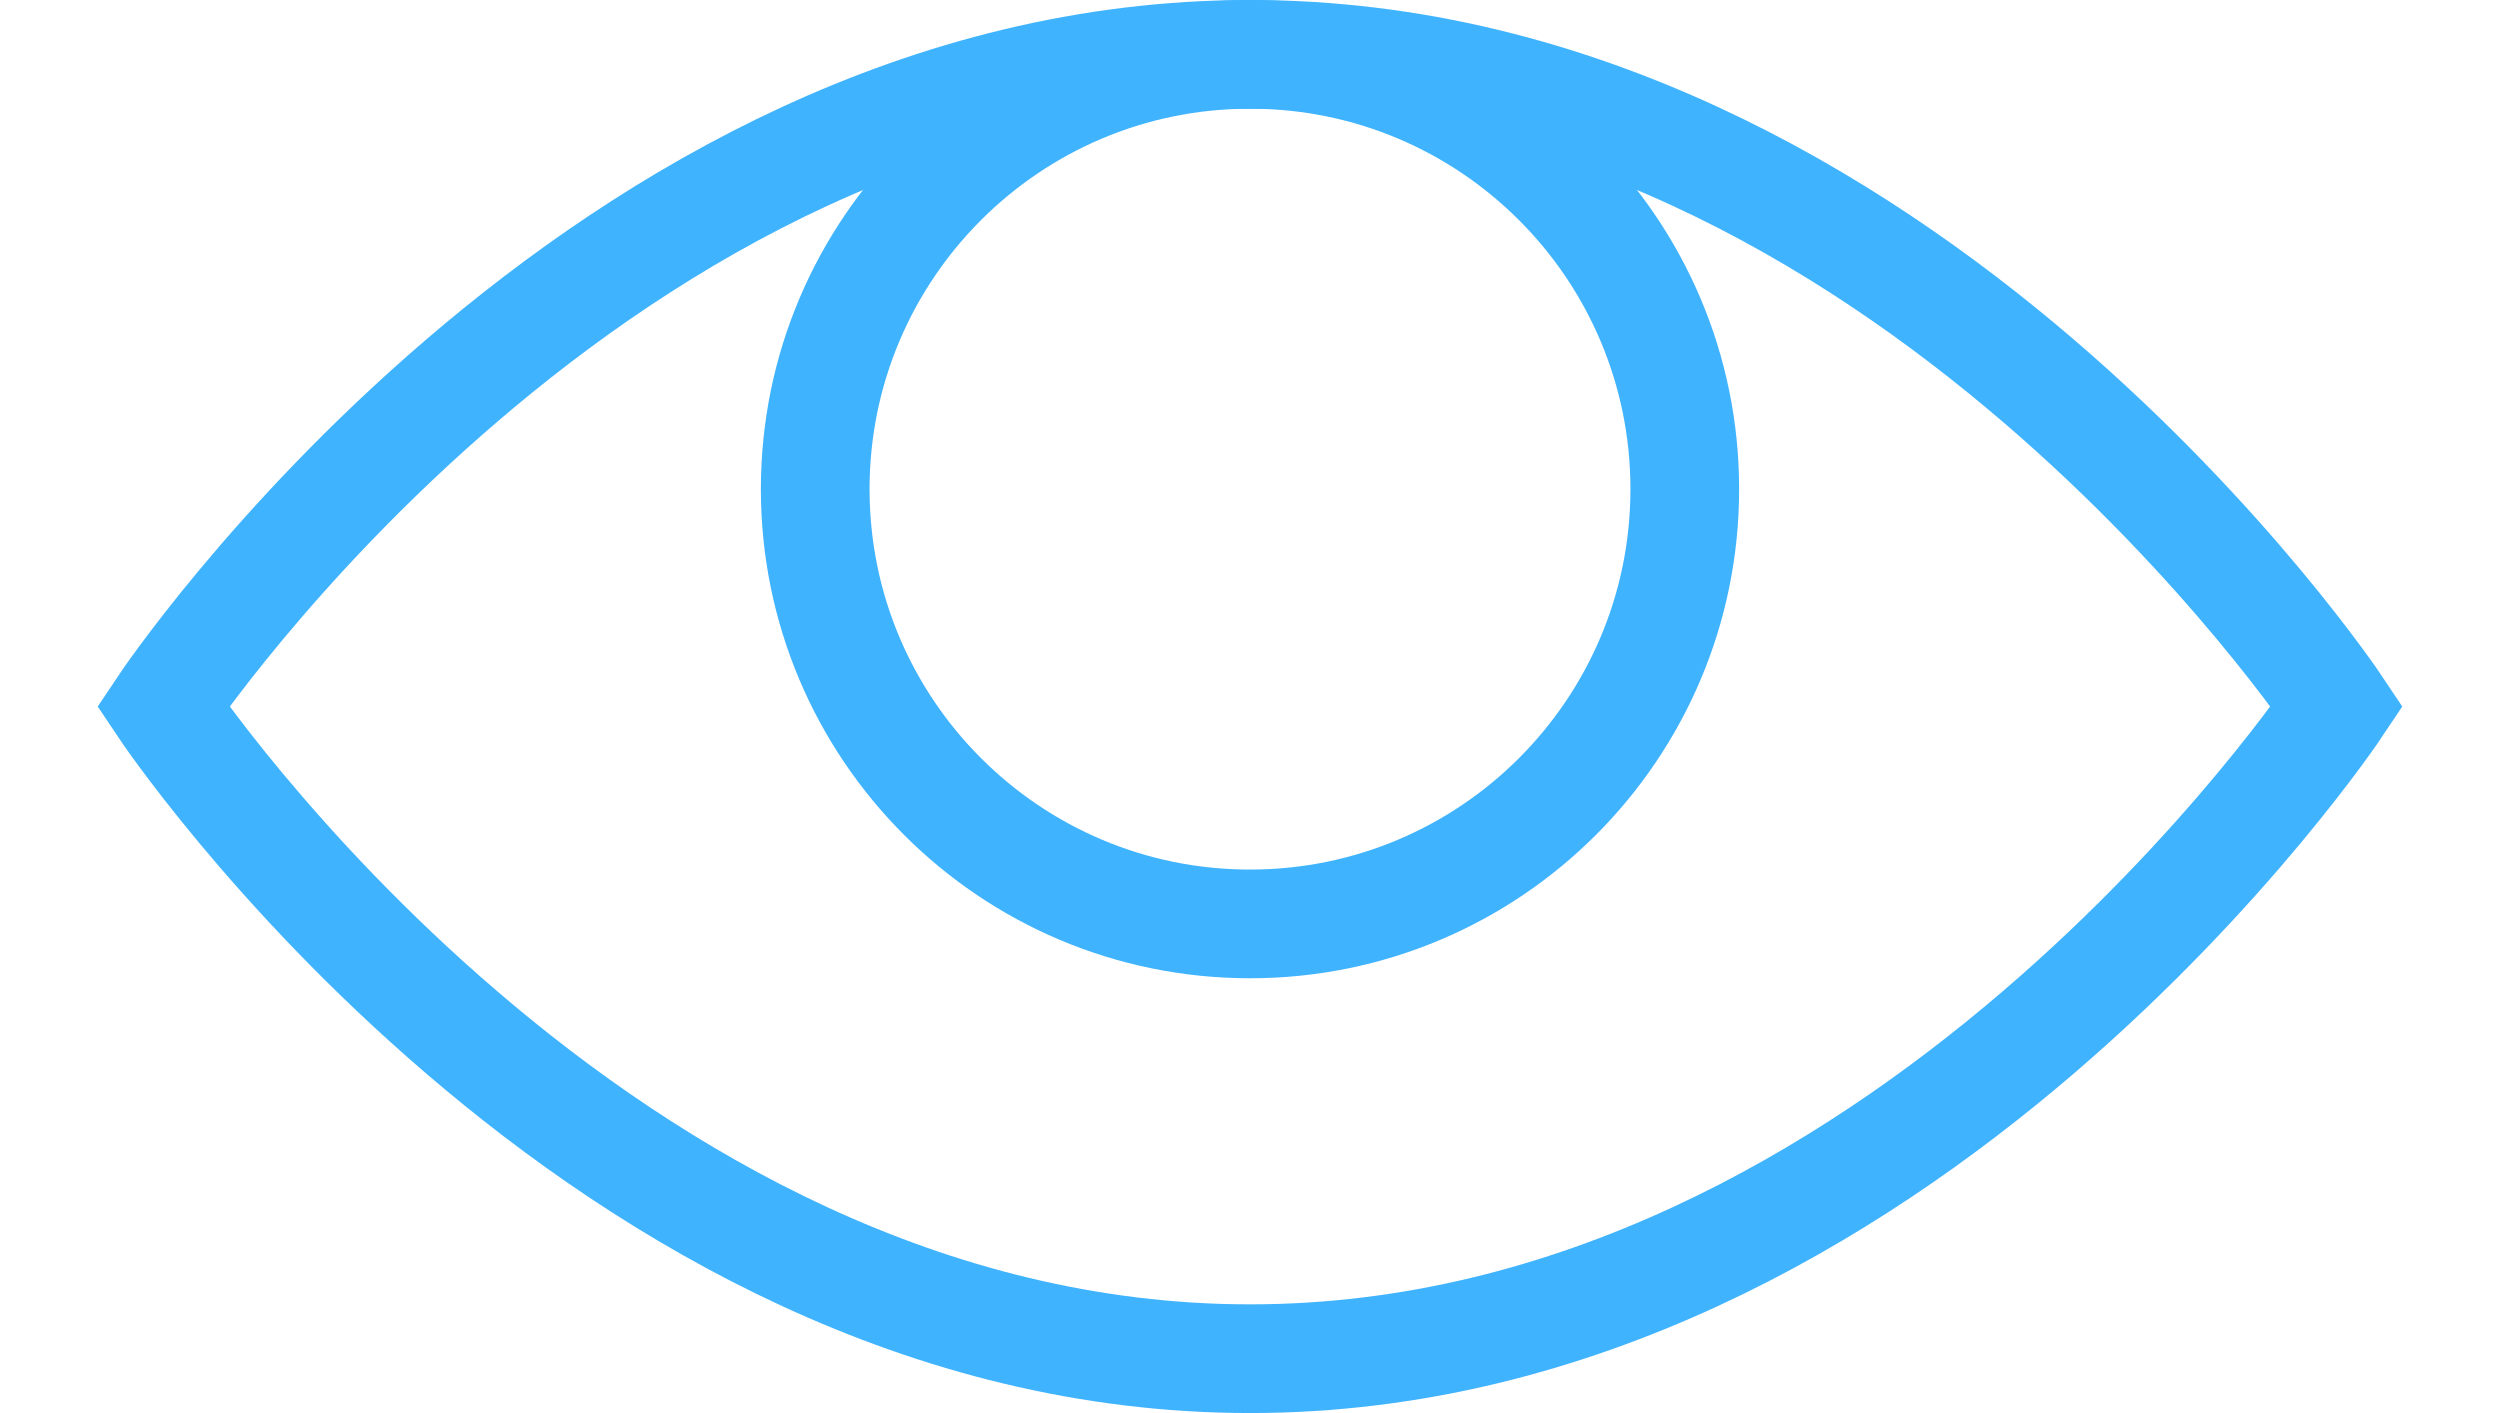<svg xmlns="http://www.w3.org/2000/svg" width="23" height="13" fill="none" viewBox="0 0 23 13"><path stroke="#40B3FF" stroke-linecap="square" stroke-miterlimit="10" d="M1.5 6.5C1.5 6.5 5.5 0.5 11.5 0.5C17.5 0.5 21.5 6.5 21.5 6.5C21.5 6.5 17.5 12.5 11.5 12.5C5.5 12.5 1.5 6.5 1.5 6.5Z"/><path stroke="#40B3FF" stroke-linecap="square" stroke-miterlimit="10" d="M11.5 8.5C13.709 8.5 15.5 6.709 15.5 4.5C15.5 2.291 13.709 0.5 11.5 0.5C9.291 0.5 7.5 2.291 7.5 4.5C7.5 6.709 9.291 8.5 11.5 8.5Z"/></svg>